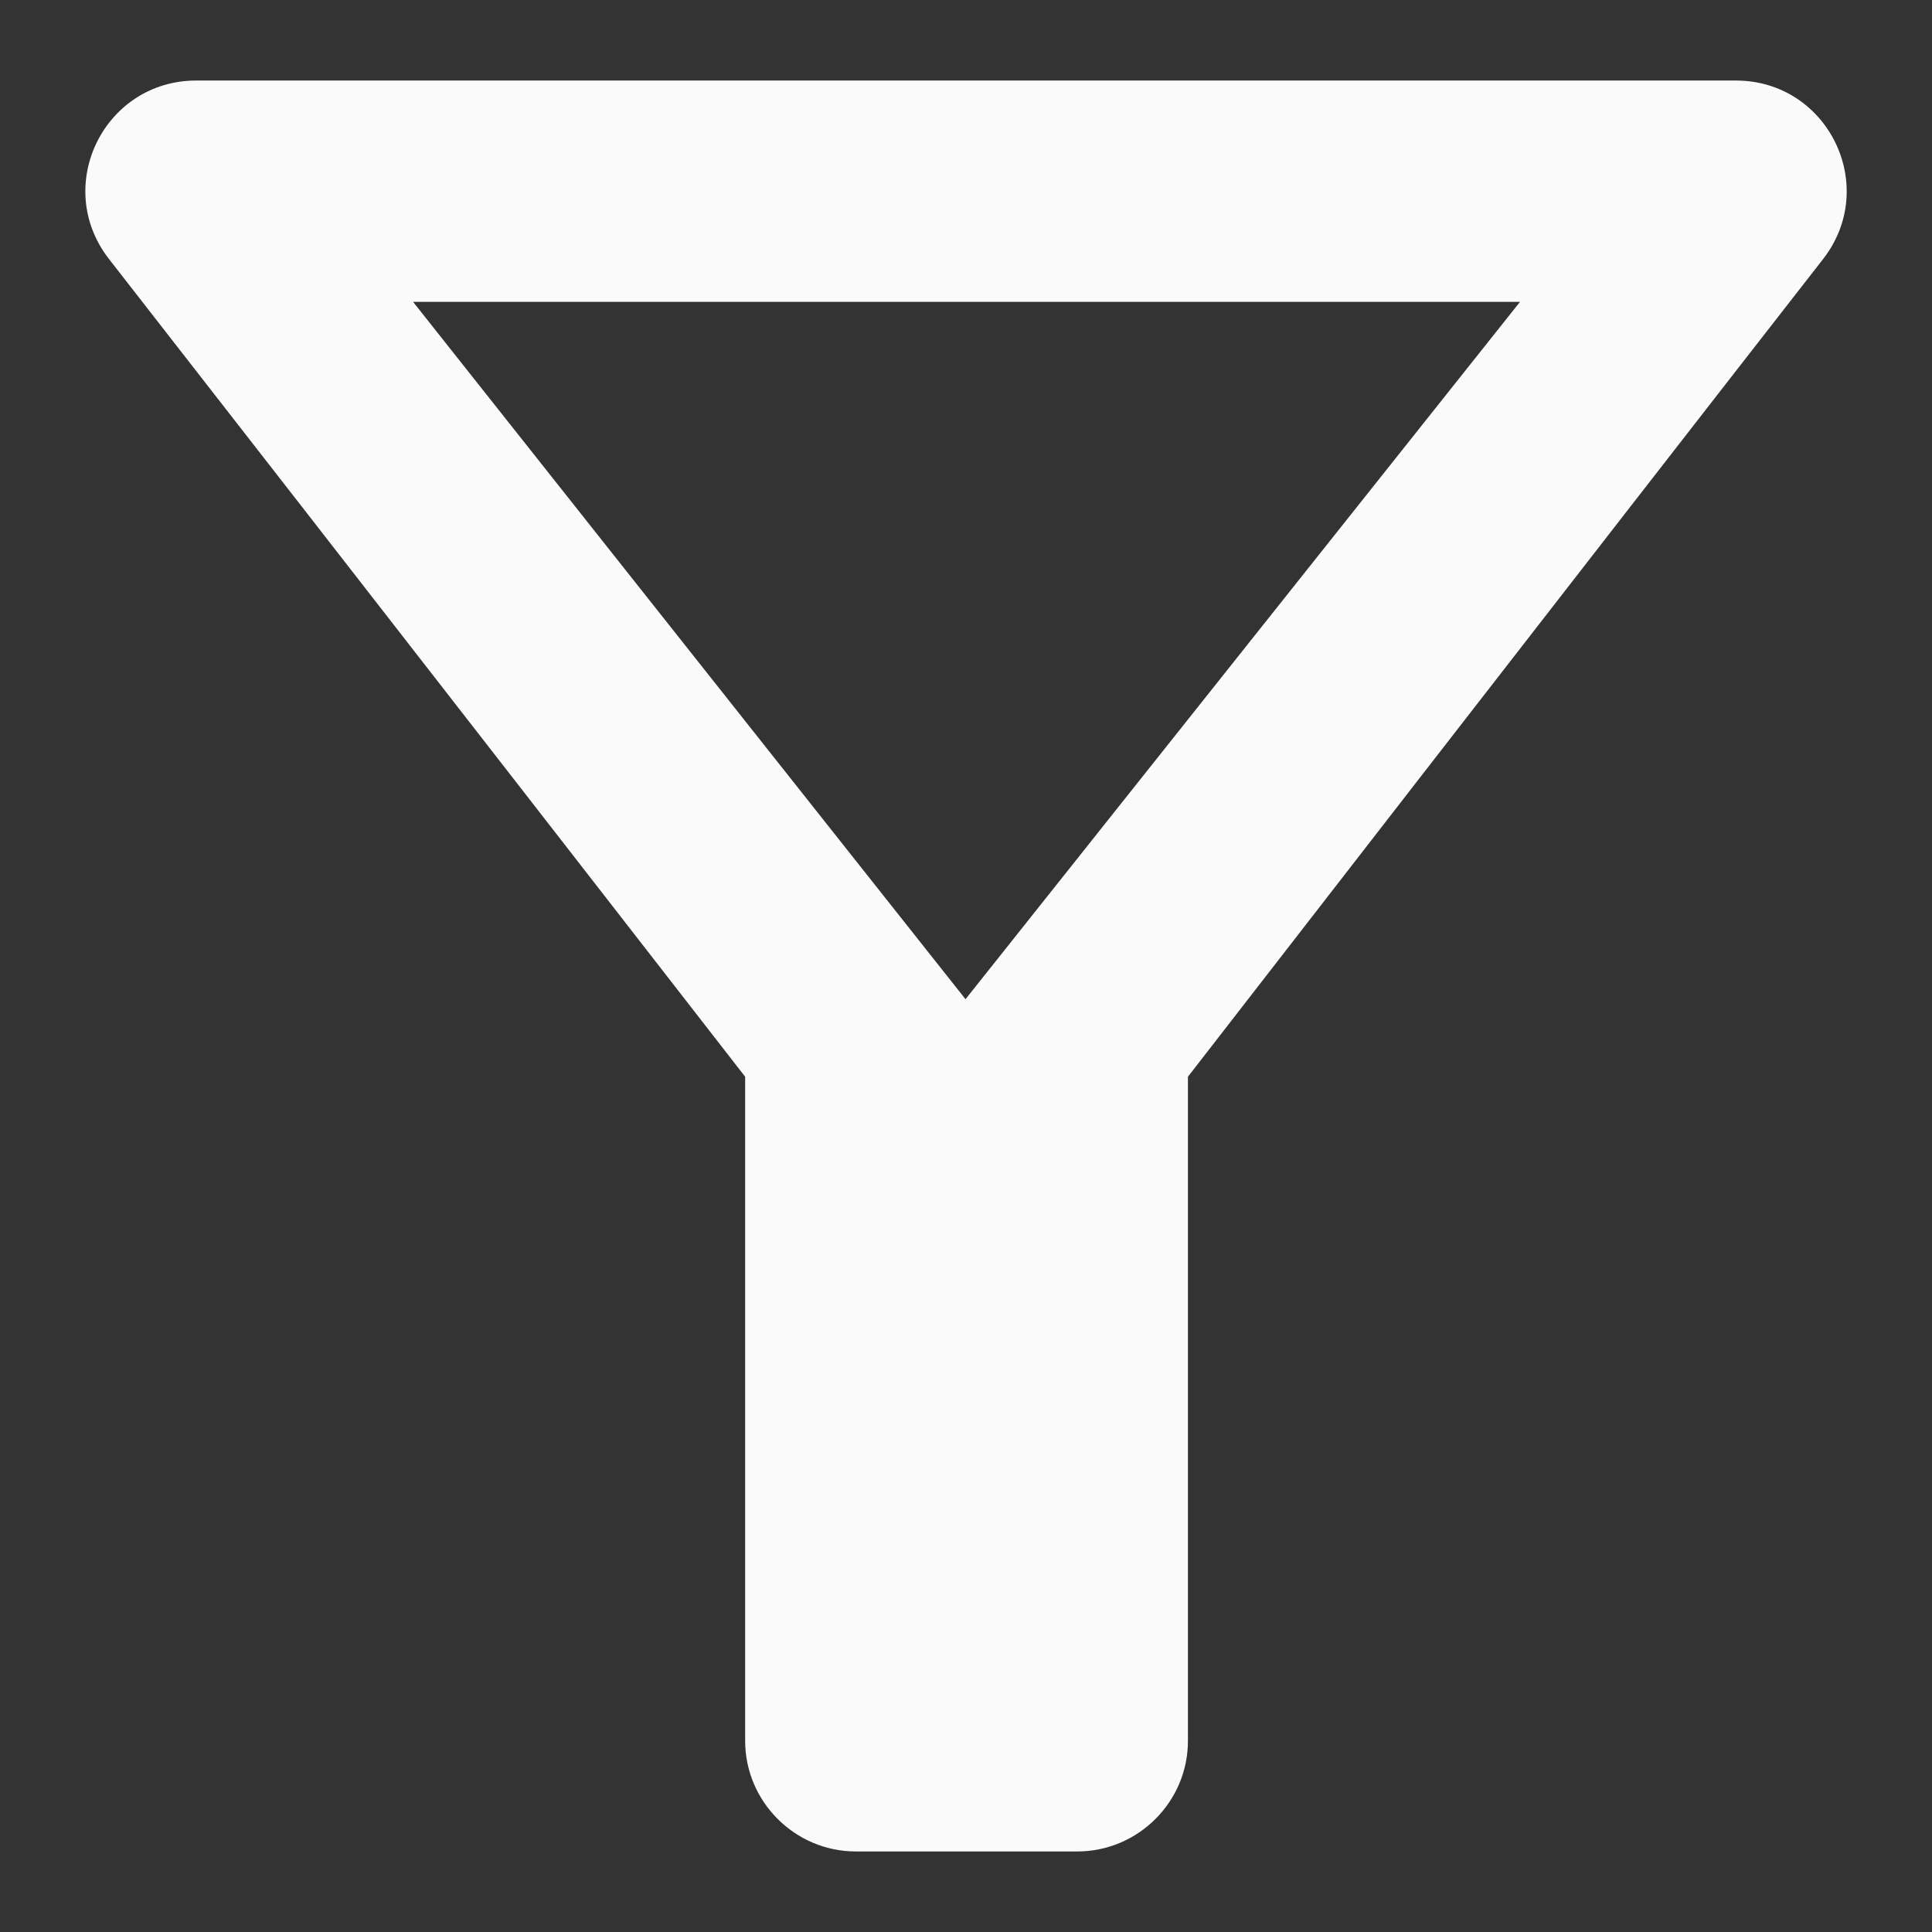 <svg width="16" height="16" viewBox="0 0 16 16" fill="none" xmlns="http://www.w3.org/2000/svg">
<rect x="0" y="0" width="16" height="16" fill="#333333" stroke="none"/>
<path d="M3.421 2.5H12.588L7.996 8.275L3.421 2.5ZM0.901 2.143C2.752 4.517 6.171 8.917 6.171 8.917V14.417C6.171 14.921 6.584 15.333 7.088 15.333H8.921C9.426 15.333 9.838 14.921 9.838 14.417V8.917C9.838 8.917 13.248 4.517 15.1 2.143C15.567 1.538 15.136 0.667 14.376 0.667H1.625C0.864 0.667 0.433 1.538 0.901 2.143Z" fill="#FAFAFA"/>
</svg>
